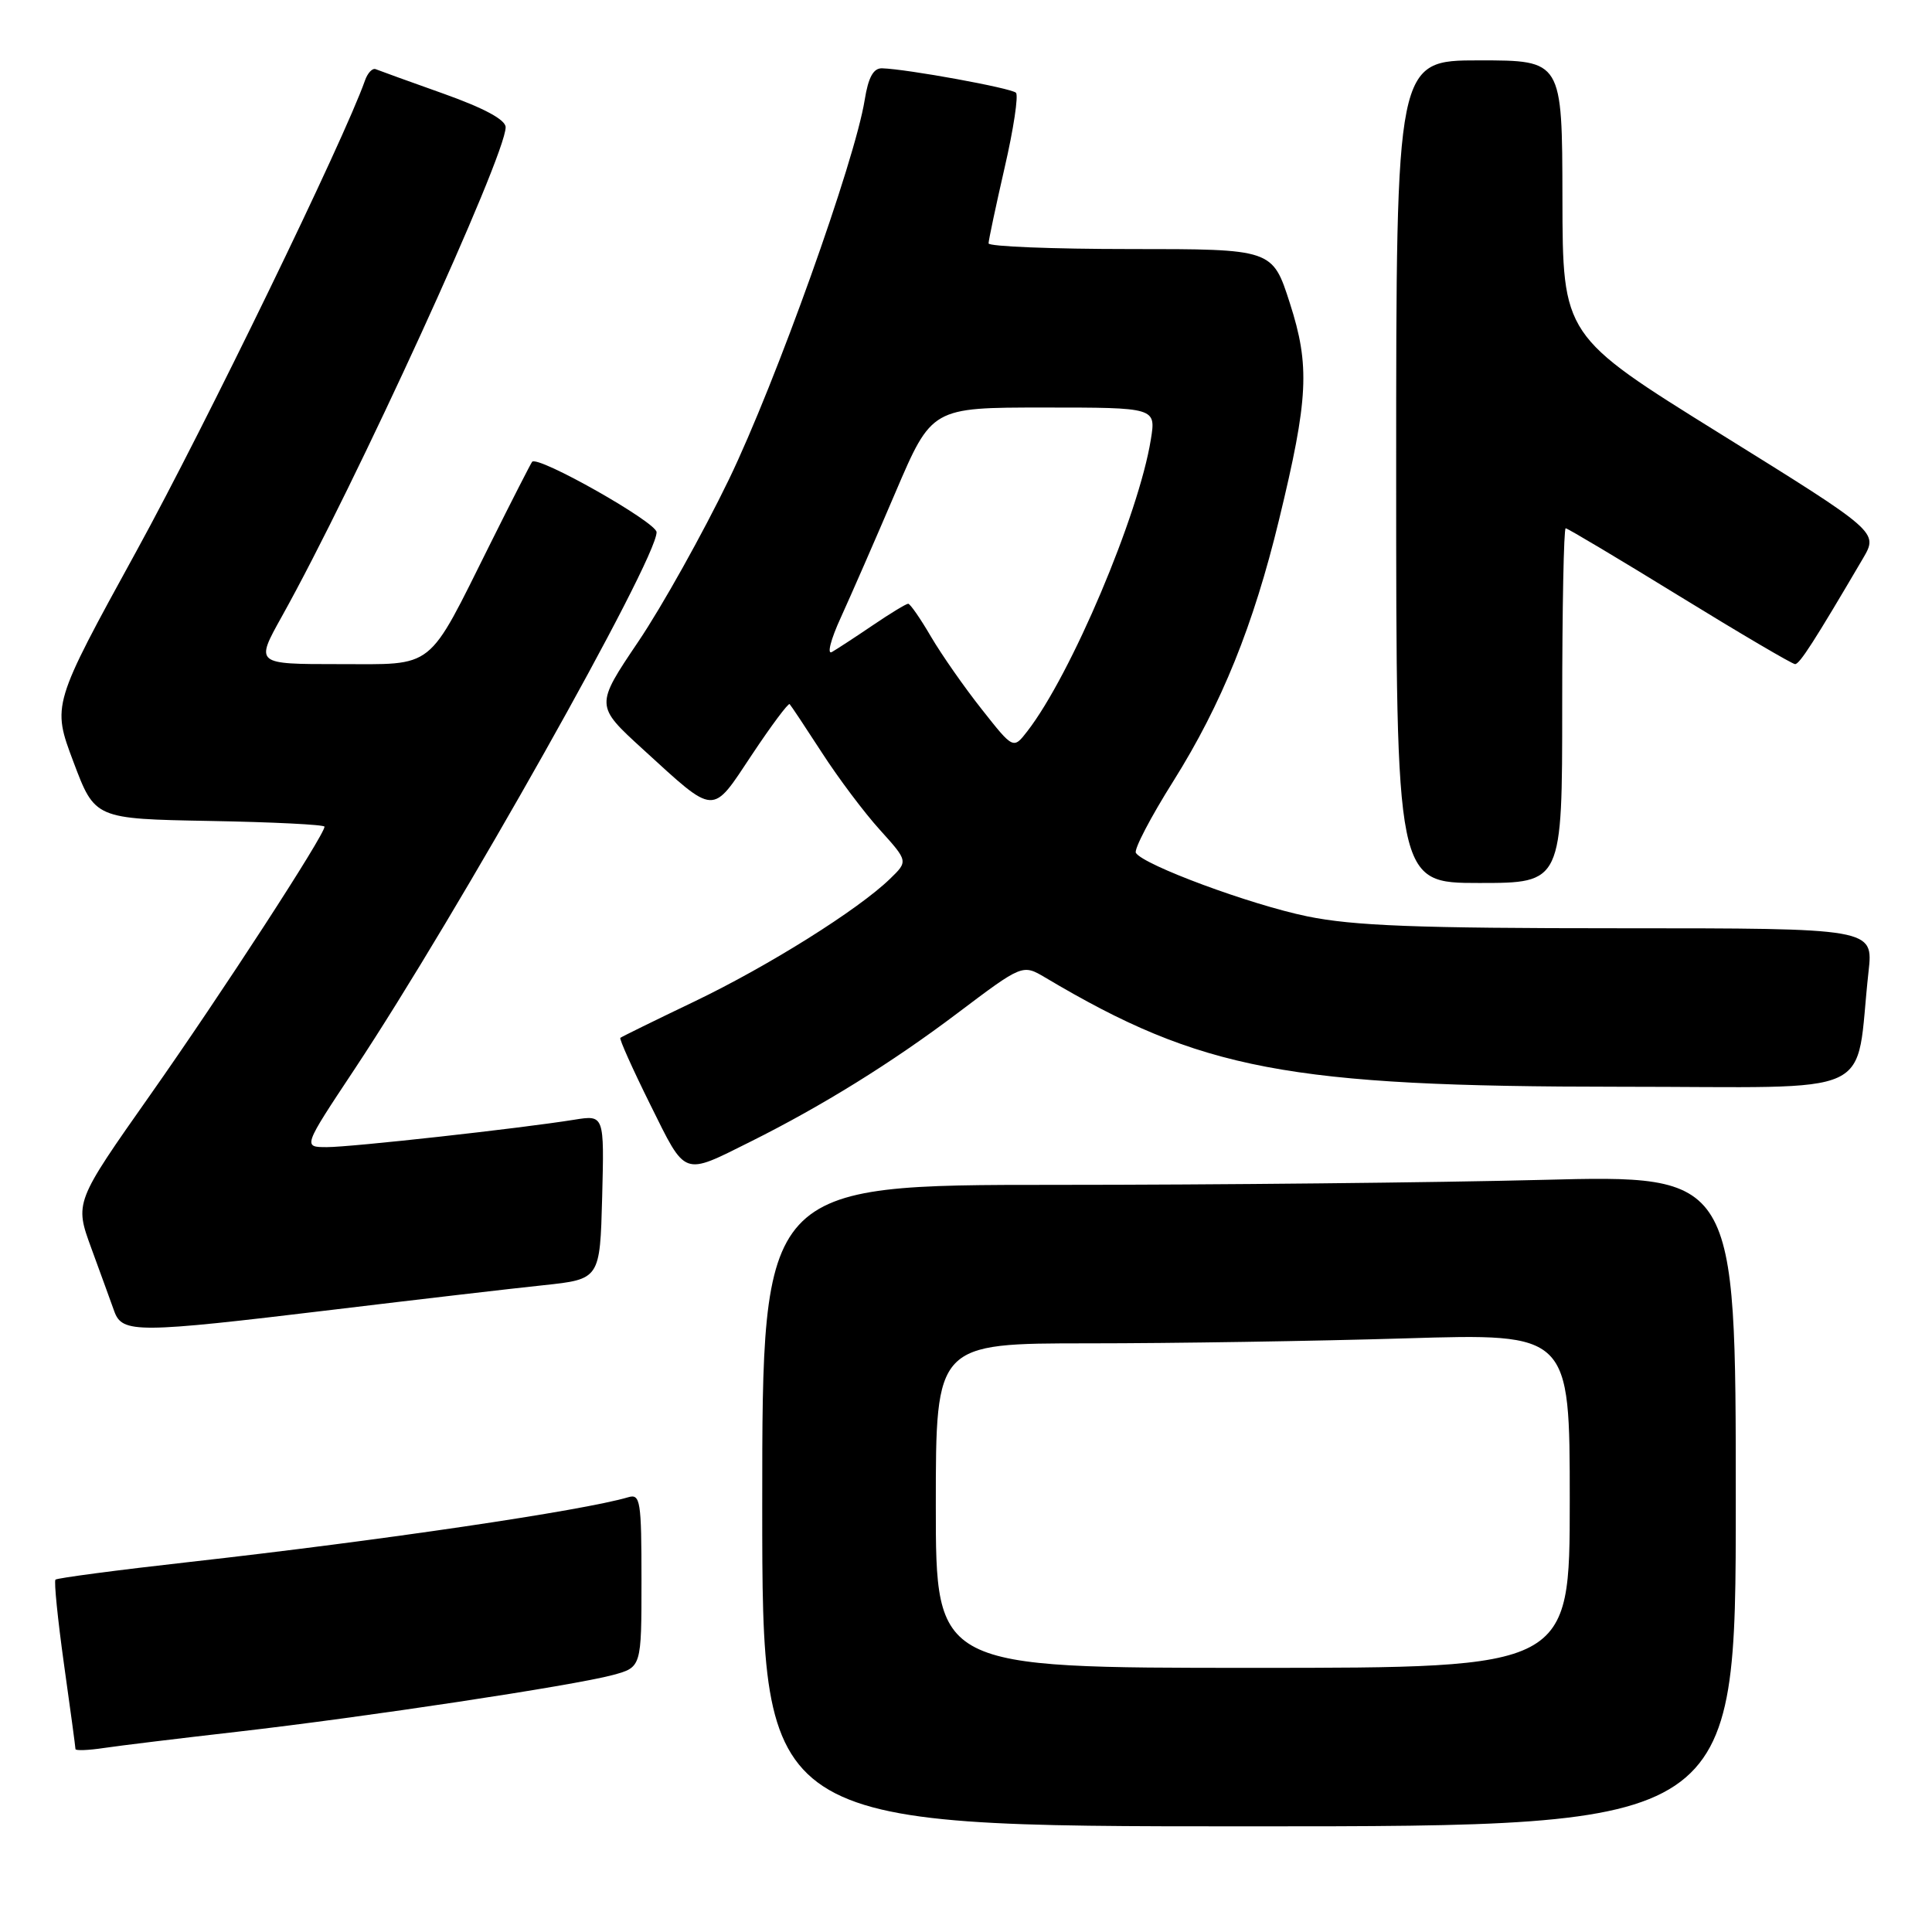 <?xml version="1.0" encoding="UTF-8" standalone="no"?>
<!DOCTYPE svg PUBLIC "-//W3C//DTD SVG 1.1//EN" "http://www.w3.org/Graphics/SVG/1.1/DTD/svg11.dtd" >
<svg xmlns="http://www.w3.org/2000/svg" xmlns:xlink="http://www.w3.org/1999/xlink" version="1.1" viewBox="0 0 256 256">
 <g >
 <path fill="currentColor"
d=" M 230.00 198.84 C 230.00 155.68 230.00 155.68 204.34 156.34 C 190.22 156.70 161.20 157.00 139.84 157.00 C 101.00 157.00 101.00 157.00 101.00 199.50 C 101.00 242.00 101.00 242.00 165.50 242.00 C 230.00 242.00 230.00 242.00 230.00 198.84 Z  M 31.50 229.46 C 48.40 227.52 75.94 223.36 81.19 221.95 C 85.00 220.92 85.00 220.92 85.00 209.39 C 85.00 198.88 84.85 197.91 83.25 198.39 C 77.25 200.17 50.53 204.12 25.12 206.97 C 15.56 208.04 7.57 209.10 7.35 209.31 C 7.14 209.53 7.65 214.57 8.48 220.53 C 9.32 226.48 10.00 231.53 10.00 231.76 C 10.00 231.99 11.69 231.93 13.75 231.62 C 15.81 231.31 23.80 230.34 31.50 229.46 Z  M 44.00 173.56 C 55.28 172.20 67.88 170.73 72.00 170.30 C 79.50 169.50 79.50 169.50 79.79 158.62 C 80.07 147.73 80.07 147.73 76.09 148.37 C 68.80 149.54 46.55 152.00 43.32 152.00 C 40.13 152.00 40.13 152.00 46.93 141.75 C 60.66 121.04 87.00 74.23 87.00 70.52 C 87.00 69.21 71.29 60.32 70.51 61.19 C 70.36 61.36 67.87 66.22 64.99 72.00 C 56.49 89.04 57.80 88.00 44.85 88.00 C 33.83 88.00 33.83 88.00 37.31 81.75 C 47.02 64.36 67.00 20.68 67.00 16.86 C 67.00 15.87 64.17 14.34 58.79 12.42 C 54.28 10.82 50.23 9.35 49.79 9.17 C 49.36 8.98 48.71 9.66 48.36 10.67 C 45.60 18.52 27.26 56.29 18.12 72.95 C 6.89 93.41 6.89 93.41 9.73 100.95 C 12.57 108.50 12.57 108.50 27.79 108.78 C 36.15 108.93 43.00 109.27 43.00 109.54 C 43.00 110.65 29.36 131.65 19.95 145.02 C 9.88 159.33 9.88 159.33 12.11 165.42 C 13.33 168.76 14.70 172.51 15.14 173.75 C 16.20 176.69 18.15 176.67 44.00 173.56 Z  M 99.50 151.25 C 108.95 146.53 118.18 140.81 126.83 134.28 C 135.49 127.75 135.49 127.75 138.50 129.53 C 159.14 141.80 170.65 143.99 214.66 144.00 C 249.61 144.00 245.70 145.81 247.59 128.75 C 248.23 123.00 248.23 123.00 214.57 123.00 C 187.77 123.00 179.35 122.68 173.21 121.42 C 165.68 119.87 151.50 114.62 150.51 113.01 C 150.23 112.57 152.46 108.29 155.47 103.51 C 161.87 93.31 166.09 82.87 169.48 68.87 C 173.38 52.79 173.59 48.48 170.91 40.16 C 168.61 33.00 168.61 33.00 149.80 33.00 C 139.46 33.00 131.00 32.66 130.99 32.25 C 130.99 31.84 131.95 27.32 133.12 22.21 C 134.30 17.11 134.97 12.64 134.62 12.29 C 134.00 11.67 120.25 9.16 116.88 9.05 C 115.73 9.02 115.06 10.24 114.58 13.22 C 113.28 21.37 102.81 50.63 96.60 63.50 C 93.14 70.65 87.74 80.33 84.59 85.00 C 78.86 93.50 78.86 93.50 85.18 99.27 C 94.92 108.16 94.24 108.12 99.63 100.01 C 102.20 96.14 104.46 93.12 104.63 93.30 C 104.81 93.48 106.73 96.37 108.90 99.72 C 111.06 103.07 114.52 107.68 116.59 109.96 C 120.34 114.12 120.34 114.12 117.92 116.46 C 113.70 120.55 101.82 128.00 92.00 132.71 C 86.78 135.21 82.36 137.38 82.20 137.52 C 82.03 137.65 83.82 141.64 86.17 146.38 C 90.95 156.01 90.37 155.80 99.50 151.25 Z  M 207.00 93.50 C 207.00 80.57 207.21 70.00 207.46 70.00 C 207.71 70.00 214.50 74.05 222.55 79.00 C 230.60 83.95 237.49 88.00 237.86 88.00 C 238.46 88.00 240.41 84.97 246.85 74.00 C 248.90 70.50 248.90 70.50 227.98 57.50 C 207.06 44.50 207.06 44.50 207.03 26.25 C 207.00 8.00 207.00 8.00 196.00 8.00 C 185.00 8.00 185.00 8.00 185.00 62.50 C 185.00 117.00 185.00 117.00 196.00 117.00 C 207.00 117.00 207.00 117.00 207.00 93.50 Z  M 124.00 199.50 C 124.00 178.00 124.00 178.00 144.25 178.00 C 155.39 178.00 174.29 177.70 186.25 177.34 C 208.00 176.68 208.00 176.68 208.00 198.84 C 208.00 221.00 208.00 221.00 166.00 221.00 C 124.00 221.00 124.00 221.00 124.00 199.50 Z  M 130.10 94.00 C 127.80 91.10 124.77 86.76 123.36 84.36 C 121.96 81.96 120.60 80.00 120.34 80.00 C 120.07 80.00 117.98 81.27 115.68 82.83 C 113.38 84.39 110.93 85.99 110.24 86.39 C 109.55 86.80 110.07 84.74 111.42 81.81 C 112.75 78.89 116.01 71.44 118.65 65.25 C 123.46 54.00 123.46 54.00 138.32 54.00 C 153.18 54.00 153.18 54.00 152.49 58.25 C 150.88 68.25 141.93 89.40 136.13 96.89 C 134.27 99.29 134.27 99.29 130.10 94.00 Z "/>
</g>
</svg>